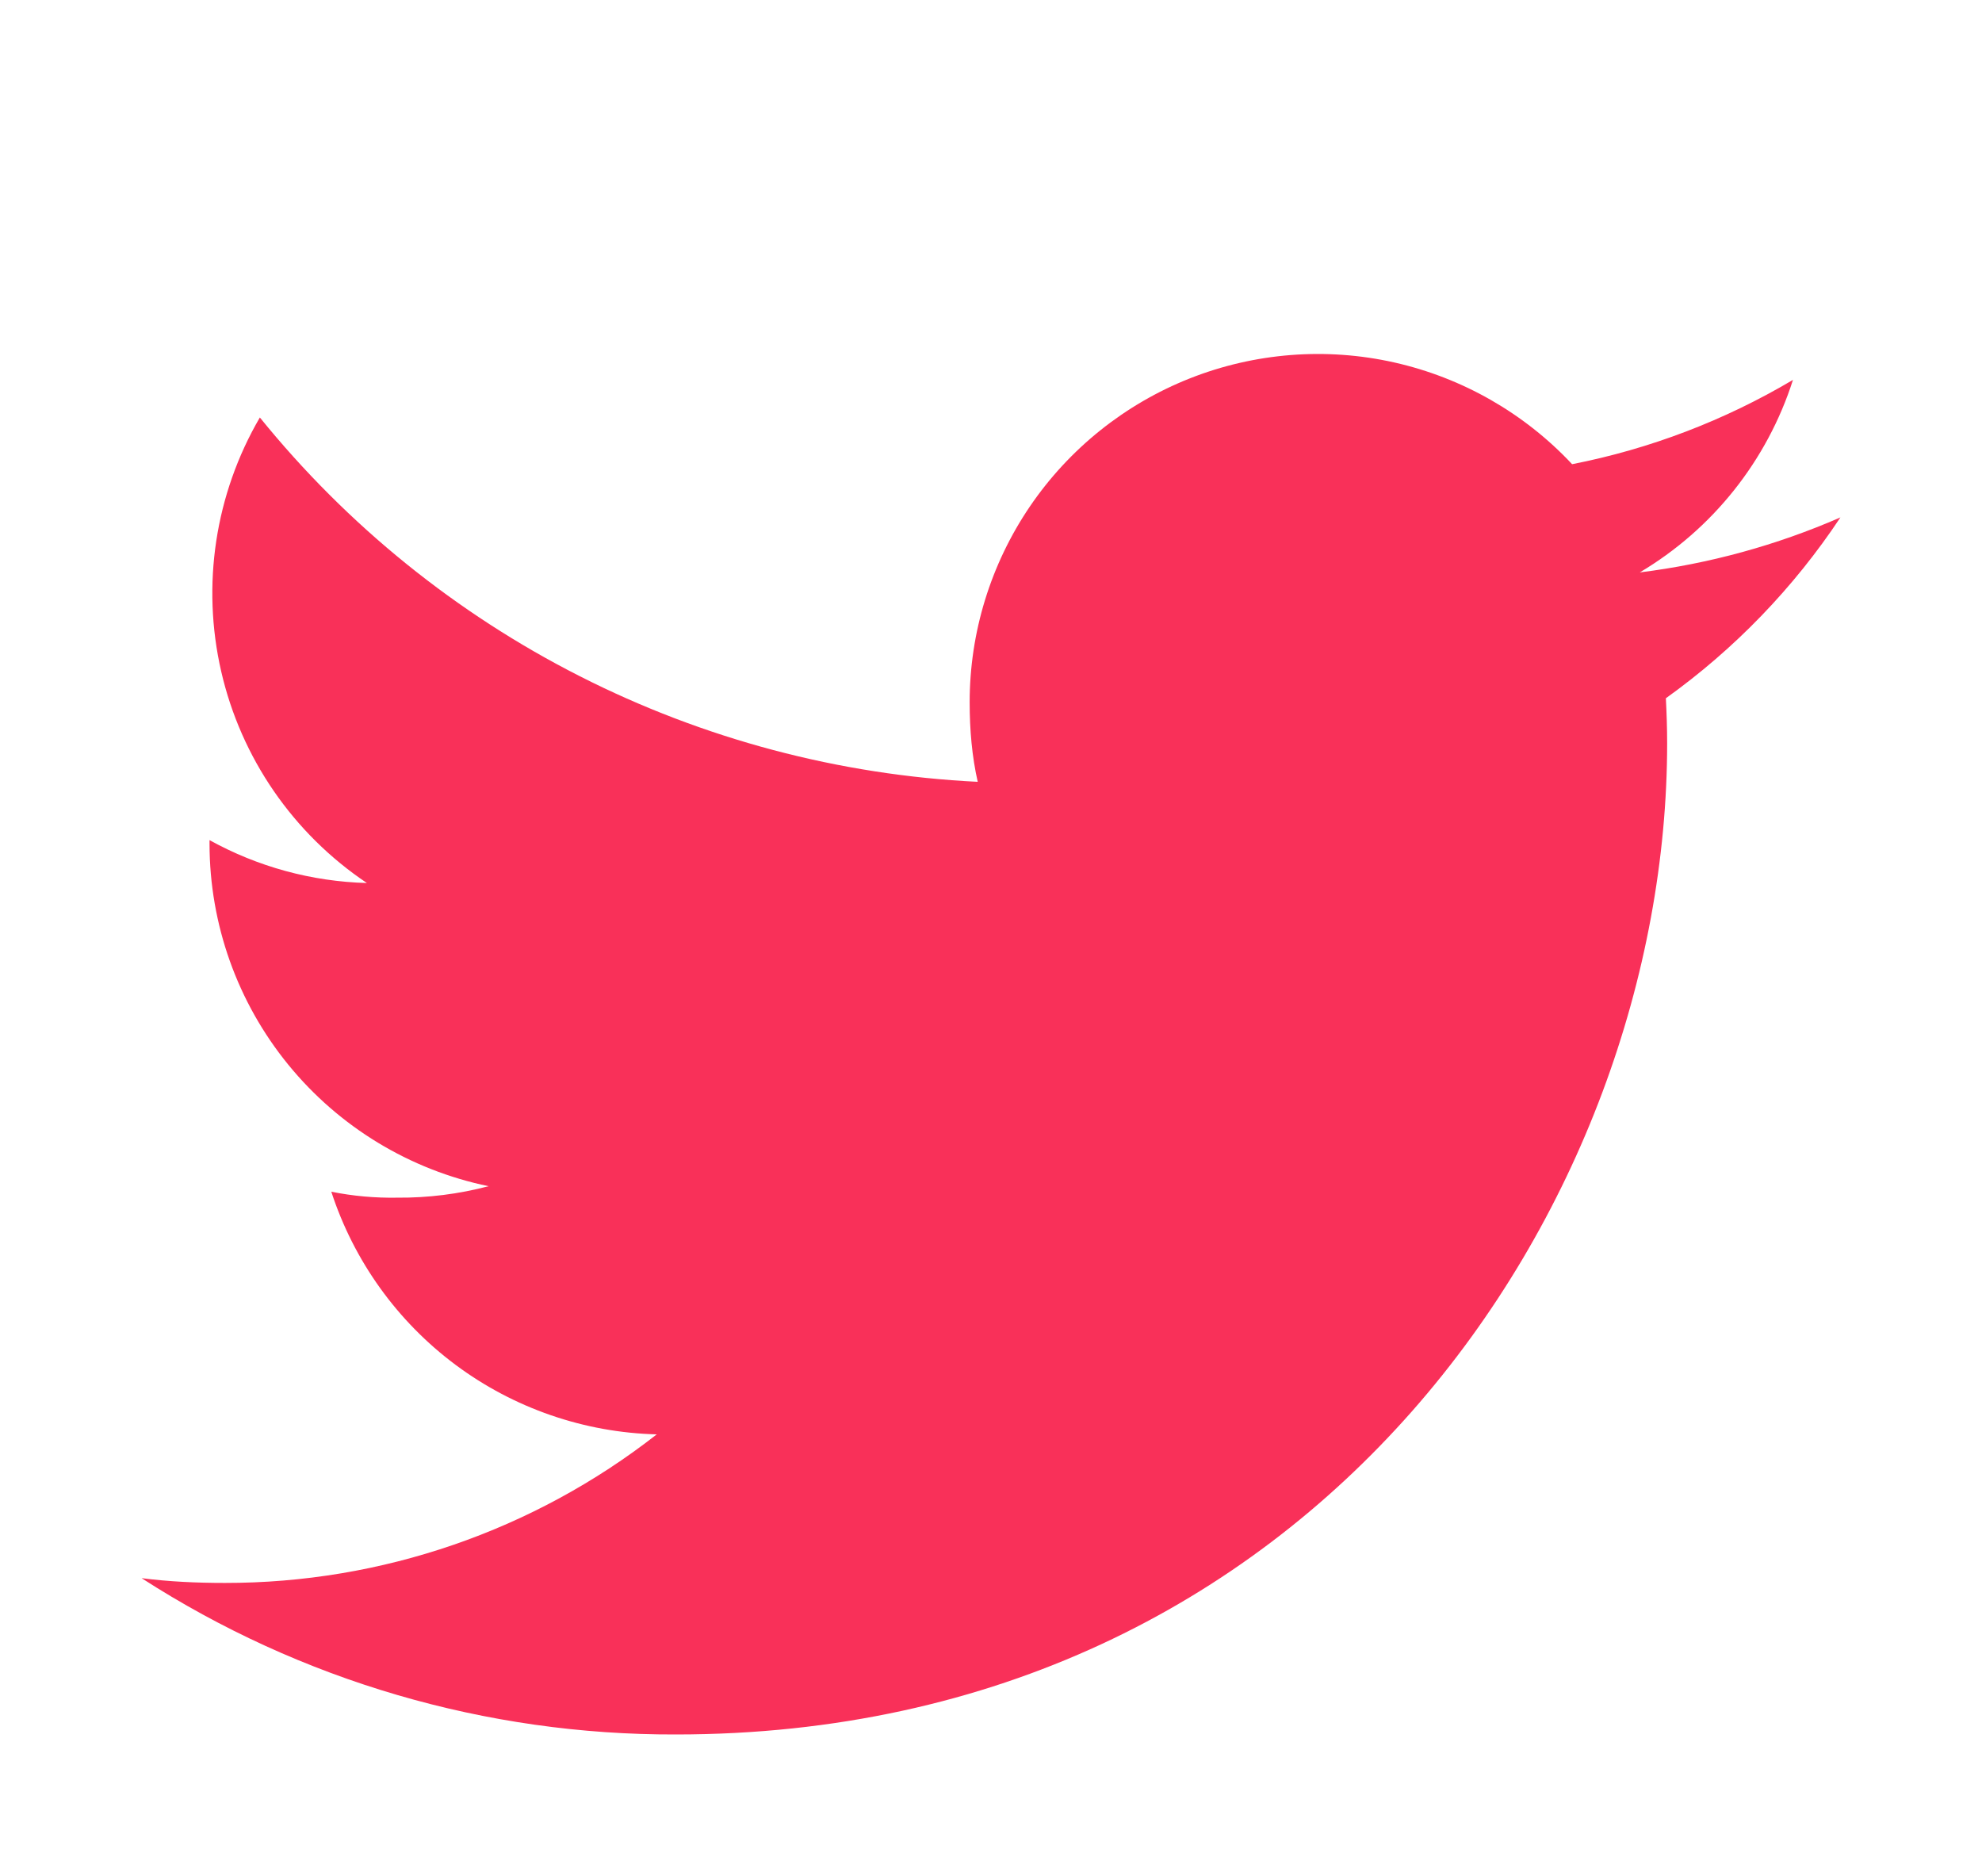 <svg viewBox="0 0 56 53" fill="none" xmlns="http://www.w3.org/2000/svg">
<g filter="url(#filter0_d_11_187)">
<path d="M52 10.617C50.194 11.405 48.285 11.928 46.33 12.171C48.39 10.949 49.93 9.014 50.659 6.732C48.73 7.876 46.62 8.682 44.419 9.114C43.07 7.673 41.318 6.672 39.392 6.239C37.467 5.807 35.455 5.964 33.62 6.689C31.784 7.415 30.209 8.676 29.099 10.308C27.99 11.941 27.396 13.869 27.397 15.843C27.397 16.623 27.463 17.373 27.625 18.087C23.71 17.895 19.88 16.879 16.385 15.105C12.89 13.332 9.808 10.84 7.342 7.794C6.078 9.96 5.688 12.525 6.25 14.969C6.811 17.412 8.284 19.55 10.366 20.946C8.808 20.904 7.283 20.488 5.92 19.734V19.842C5.923 22.114 6.708 24.316 8.144 26.077C9.58 27.838 11.579 29.051 13.804 29.511C12.962 29.733 12.095 29.842 11.224 29.835C10.599 29.846 9.974 29.79 9.361 29.667C9.997 31.62 11.223 33.328 12.869 34.556C14.516 35.783 16.503 36.47 18.556 36.522C15.073 39.246 10.777 40.724 6.355 40.719C5.548 40.719 4.774 40.683 4 40.584C8.5 43.484 13.743 45.017 19.096 45C37.204 45 47.104 30 47.104 16.998C47.104 16.563 47.089 16.143 47.068 15.726C49.009 14.337 50.68 12.606 52 10.617Z" fill="#F93059"/>
</g>
<defs>
<filter id="filter0_d_11_187" x="0" y="0" width="56" height="56" filterUnits="userSpaceOnUse" color-interpolation-filters="sRGB">
<feFlood flood-opacity="0" result="BackgroundImageFix"/>
<feColorMatrix in="SourceAlpha" type="matrix" values="0 0 0 0 0 0 0 0 0 0 0 0 0 0 0 0 0 0 127 0" result="hardAlpha"/>
<feOffset dy="4"/>
<feGaussianBlur stdDeviation="2"/>
<feComposite in2="hardAlpha" operator="out"/>
<feColorMatrix type="matrix" values="0 0 0 0 0 0 0 0 0 0 0 0 0 0 0 0 0 0 0.25 0"/>
<feBlend mode="normal" in2="BackgroundImageFix" result="effect1_dropShadow_11_187"/>
<feBlend mode="normal" in="SourceGraphic" in2="effect1_dropShadow_11_187" result="shape"/>
</filter>
</defs>
</svg>
